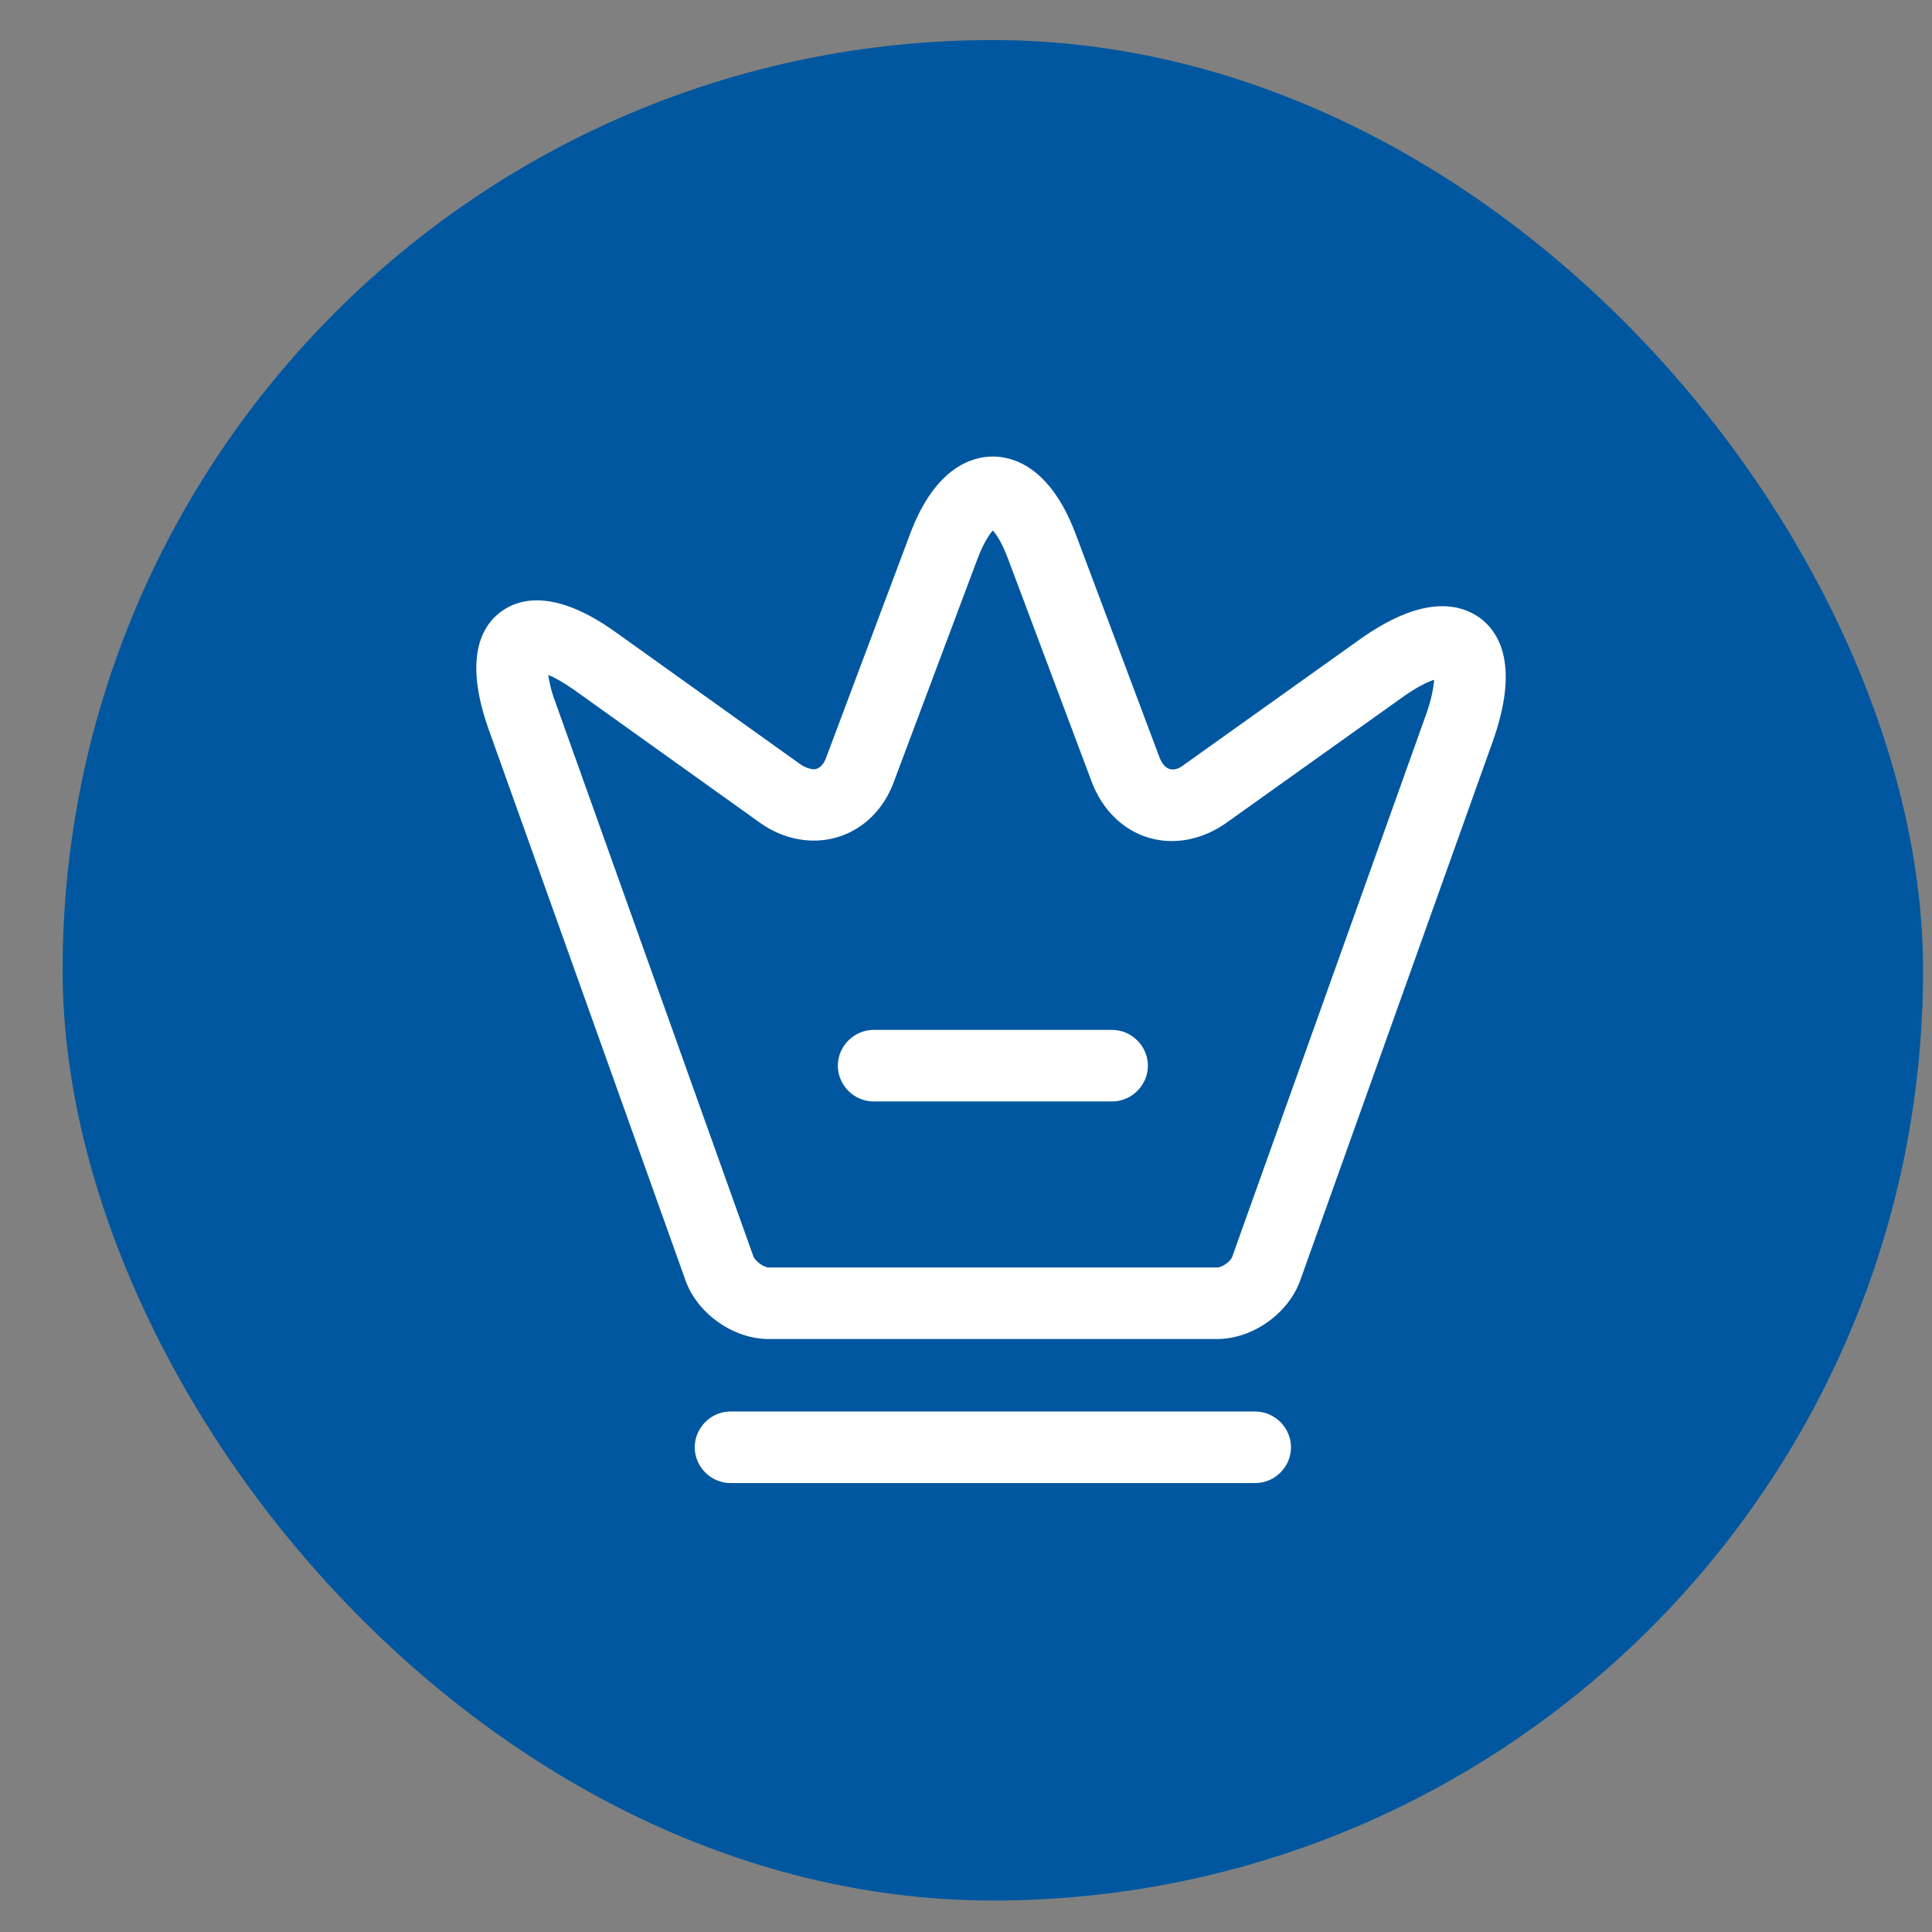 <svg width="27" height="27" viewBox="0 0 27 27" fill="none" xmlns="http://www.w3.org/2000/svg">
<rect x="0" y="0" width="27" height="27" fill="#808080" stroke="none"/>
<rect x="0.875" y="0.56" width="26" height="26" rx="13" fill="#00579F"/>
<path d="M17.009 18.713H10.742C10.249 18.713 9.749 18.36 9.582 17.899L6.822 10.173C6.482 9.2 6.729 8.753 6.995 8.553C7.262 8.353 7.762 8.233 8.602 8.833L11.202 10.693C11.282 10.739 11.355 10.759 11.409 10.746C11.469 10.726 11.515 10.673 11.549 10.579L12.722 7.453C13.075 6.52 13.595 6.38 13.875 6.38C14.155 6.38 14.675 6.52 15.029 7.453L16.202 10.579C16.235 10.666 16.282 10.726 16.342 10.746C16.402 10.766 16.475 10.746 16.549 10.686L18.989 8.946C19.882 8.306 20.402 8.433 20.689 8.64C20.969 8.853 21.229 9.326 20.862 10.36L18.169 17.899C18.002 18.36 17.502 18.713 17.009 18.713ZM7.662 9.433C7.675 9.526 7.702 9.66 7.769 9.833L10.529 17.559C10.555 17.626 10.675 17.713 10.742 17.713H17.009C17.082 17.713 17.202 17.626 17.222 17.559L19.915 10.026C20.009 9.773 20.035 9.6 20.042 9.5C19.942 9.533 19.789 9.606 19.569 9.766L17.129 11.506C16.795 11.739 16.402 11.813 16.049 11.706C15.695 11.6 15.409 11.319 15.262 10.94L14.089 7.813C14.002 7.58 13.922 7.466 13.875 7.413C13.829 7.466 13.749 7.58 13.662 7.806L12.489 10.933C12.349 11.313 12.062 11.593 11.702 11.7C11.349 11.806 10.949 11.733 10.622 11.499L8.022 9.64C7.869 9.533 7.749 9.466 7.662 9.433Z" fill="white"/>
<path d="M17.542 20.726H10.209C9.935 20.726 9.709 20.5 9.709 20.226C9.709 19.953 9.935 19.726 10.209 19.726H17.542C17.815 19.726 18.042 19.953 18.042 20.226C18.042 20.5 17.815 20.726 17.542 20.726Z" fill="white"/>
<path d="M15.542 15.393H12.209C11.935 15.393 11.709 15.166 11.709 14.893C11.709 14.62 11.935 14.393 12.209 14.393H15.542C15.815 14.393 16.042 14.62 16.042 14.893C16.042 15.166 15.815 15.393 15.542 15.393Z" fill="white"/>
</svg>
